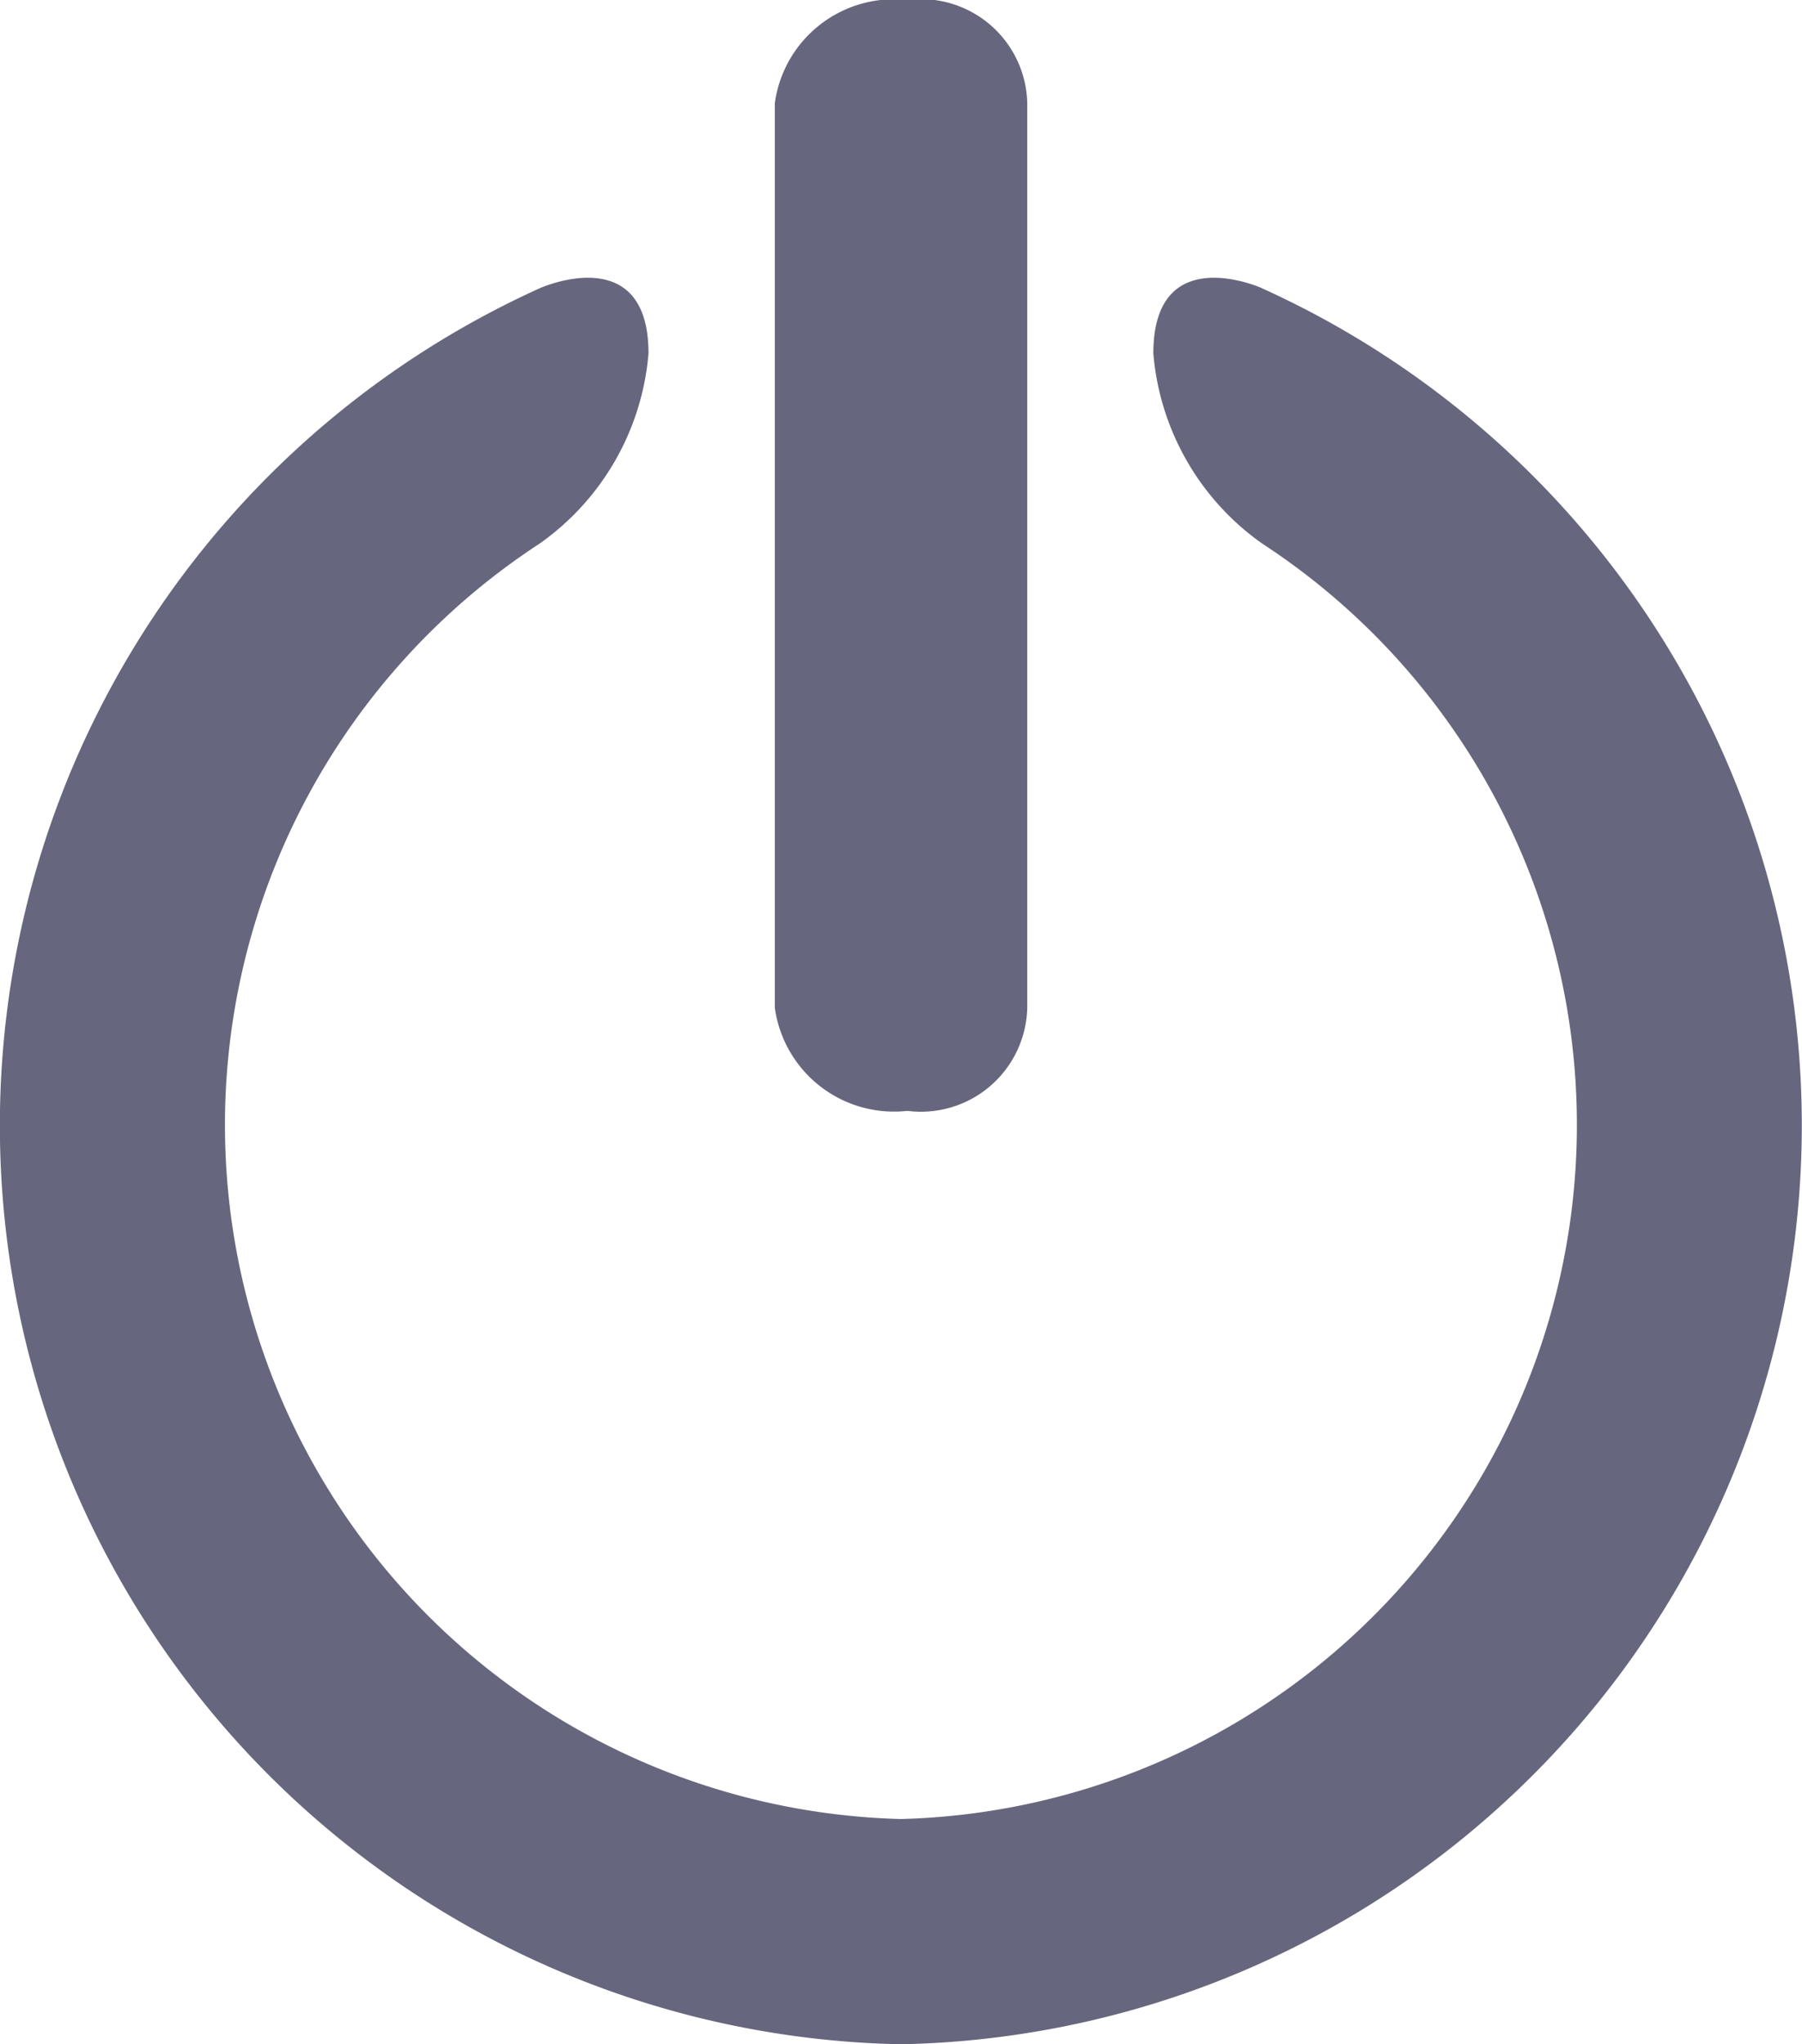 <svg id="power" xmlns="http://www.w3.org/2000/svg" width="22.752" height="25.805" viewBox="0 0 22.752 25.805">
  <g id="Сгруппировать_4" data-name="Сгруппировать 4" transform="translate(0)">
    <g id="Сгруппировать_3" data-name="Сгруппировать 3">
      <path id="Контур_19" data-name="Контур 19" d="M47.242,72.045s-1.37-.616-1.37.824a3.268,3.268,0,0,0,1.374,2.4,8.764,8.764,0,0,1-4.561,16.1,8.764,8.764,0,0,1-4.561-16.1,3.268,3.268,0,0,0,1.374-2.4c0-1.44-1.37-.824-1.37-.824a11.6,11.6,0,0,0,4.556,22.167,11.6,11.6,0,0,0,4.556-22.167Z" transform="translate(-31.31 -68.408)" fill="#66667e"/>
      <path id="Контур_20" data-name="Контур 20" d="M233.639,0a1.519,1.519,0,0,0-1.673,1.3V12.722a1.519,1.519,0,0,0,1.673,1.3,1.343,1.343,0,0,0,1.514-1.3V1.3A1.343,1.343,0,0,0,233.639,0Z" transform="translate(-222.183)" fill="#66667e"/>
    </g>
  </g>
</svg>
